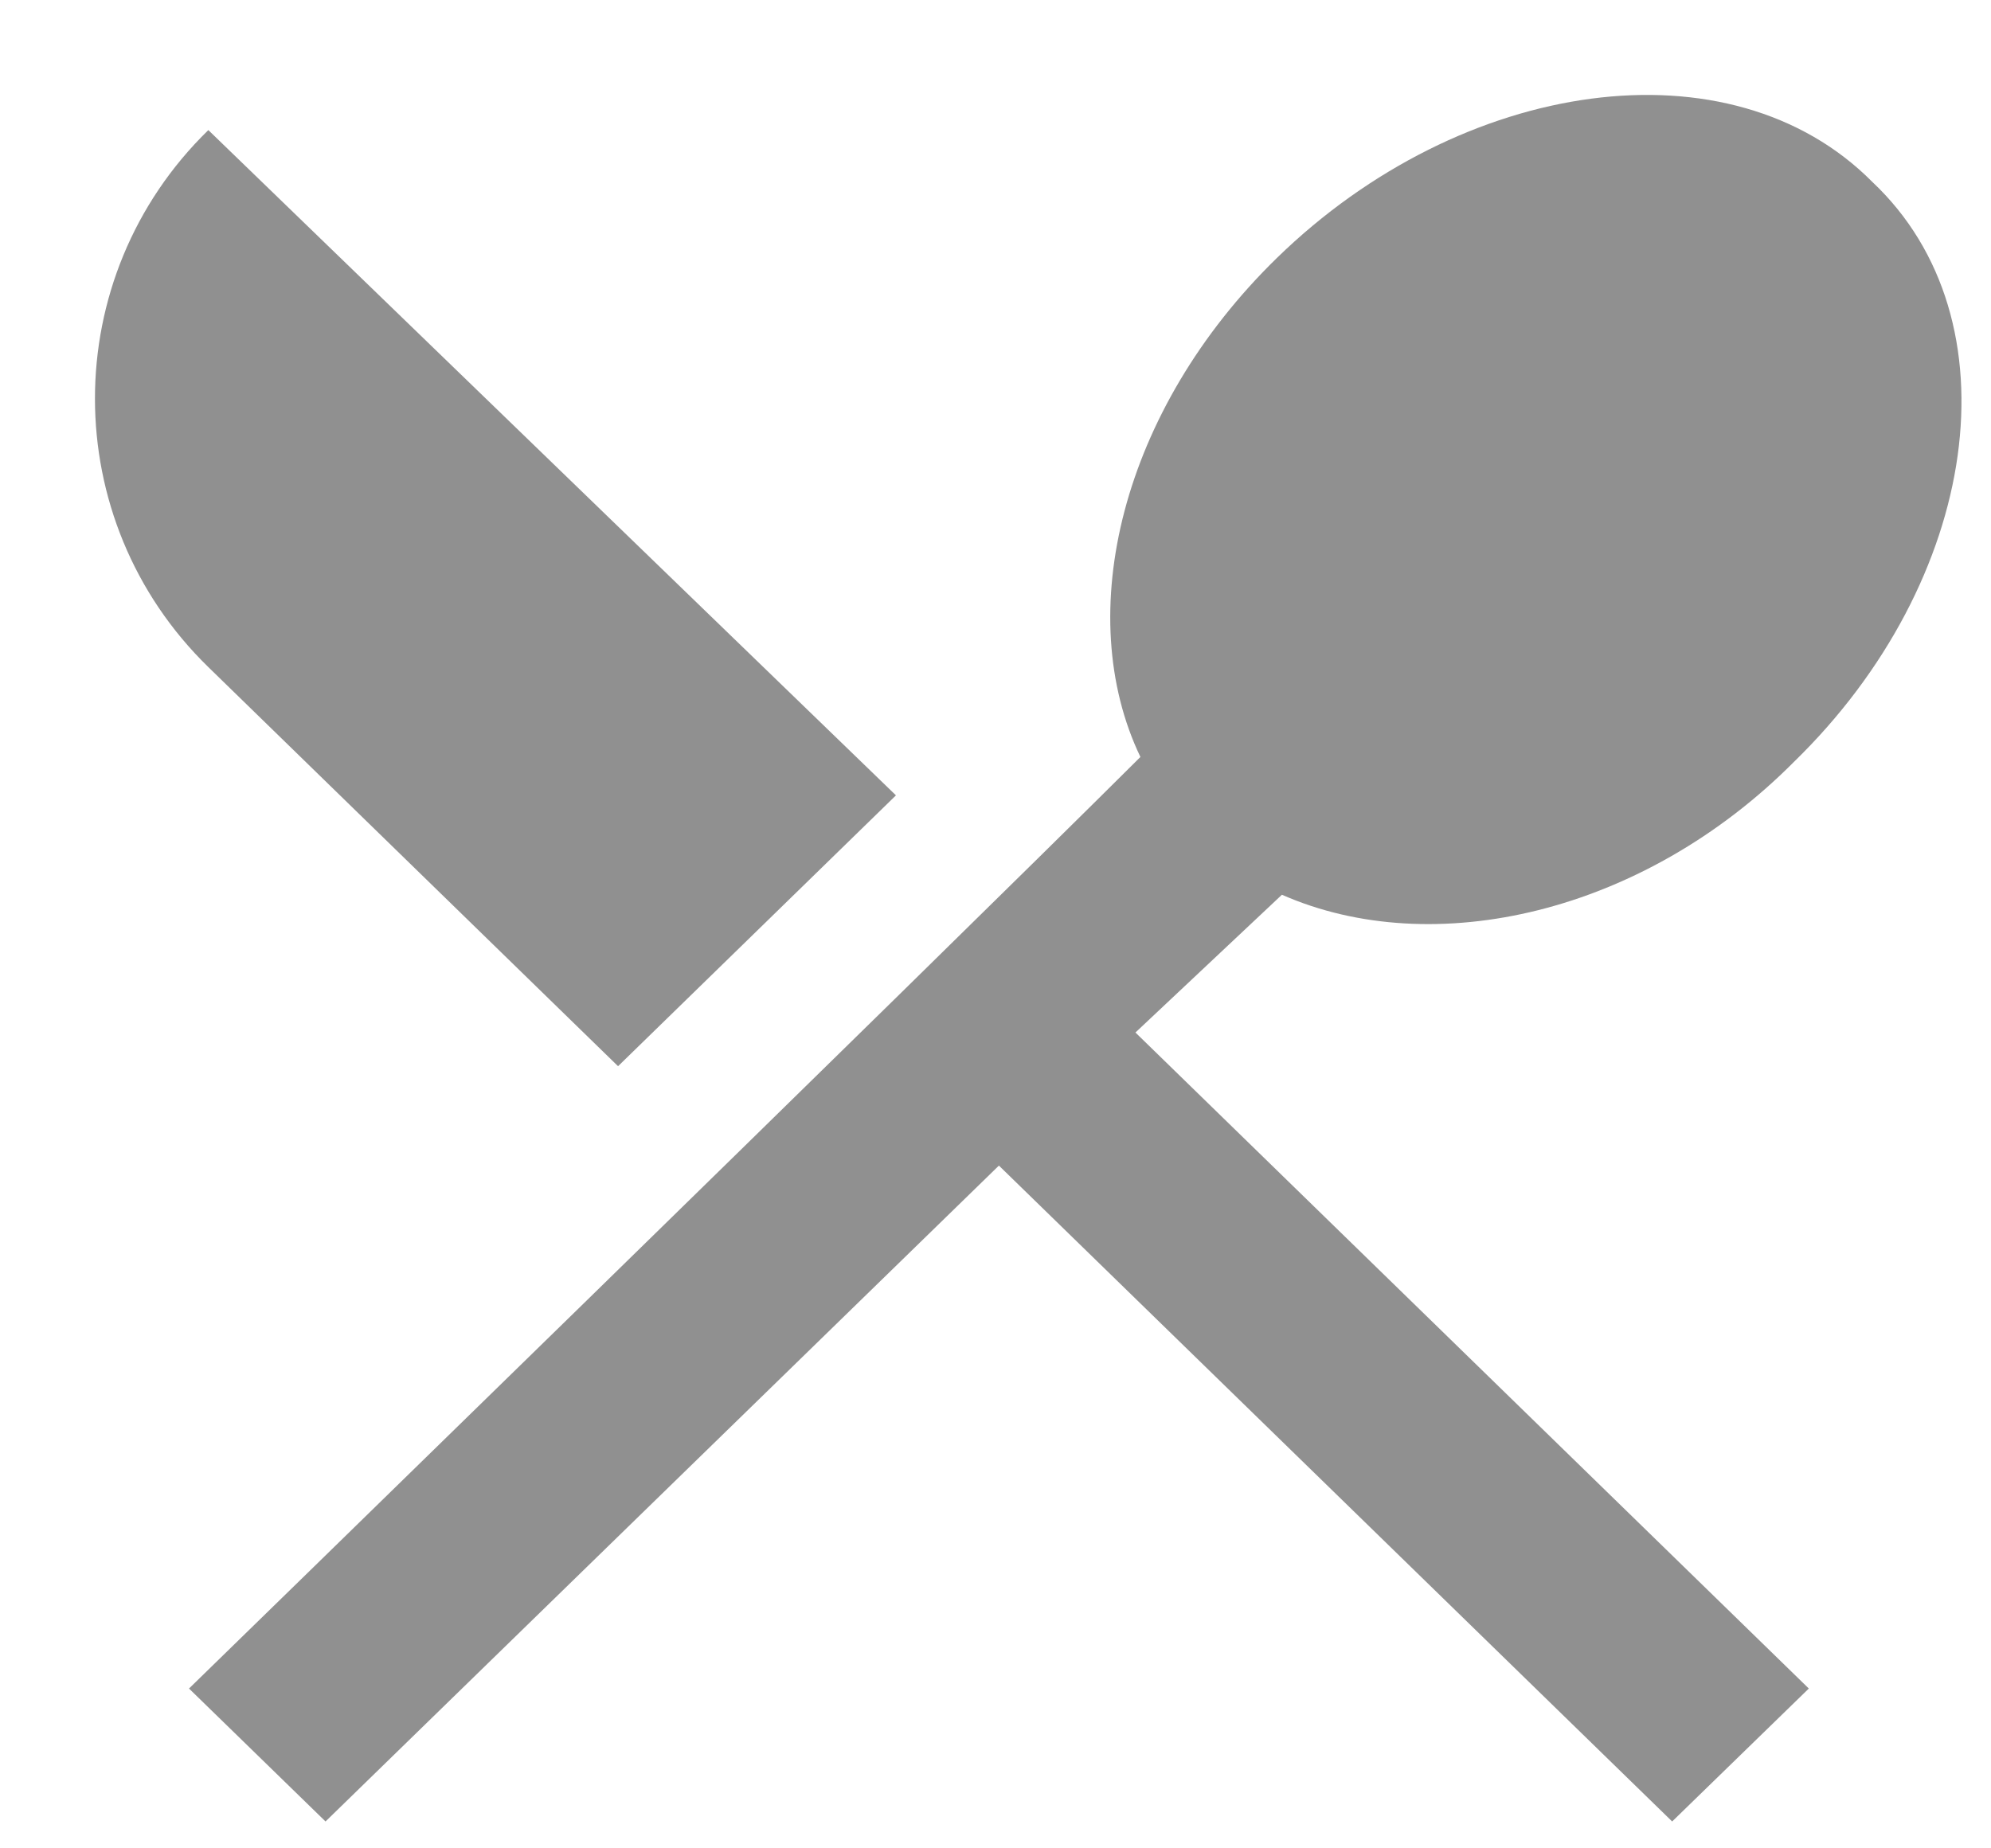 <svg width="14"  height="13" viewBox="0 0 14 13" fill="none" xmlns="http://www.w3.org/2000/svg">
<path fill-rule="evenodd" clip-rule="evenodd" d="M4.346 7.499L6.3 5.594L1.465 0.915C0.402 1.951 0.402 3.656 1.465 4.692L4.346 7.499Z" fill="#909090"/>
<path fill-rule="evenodd" clip-rule="evenodd" d="M9.014 6.293C10.077 6.761 11.553 6.427 12.616 5.357C13.92 4.087 14.194 2.248 13.165 1.279C12.17 0.276 10.283 0.544 8.979 1.814C7.882 2.884 7.538 4.321 8.019 5.324C6.509 6.828 1.329 11.876 1.329 11.876L2.289 12.811L7.024 8.198L11.758 12.811L12.719 11.876L7.984 7.262L9.014 6.293Z" fill="#909090"/>
</svg>
